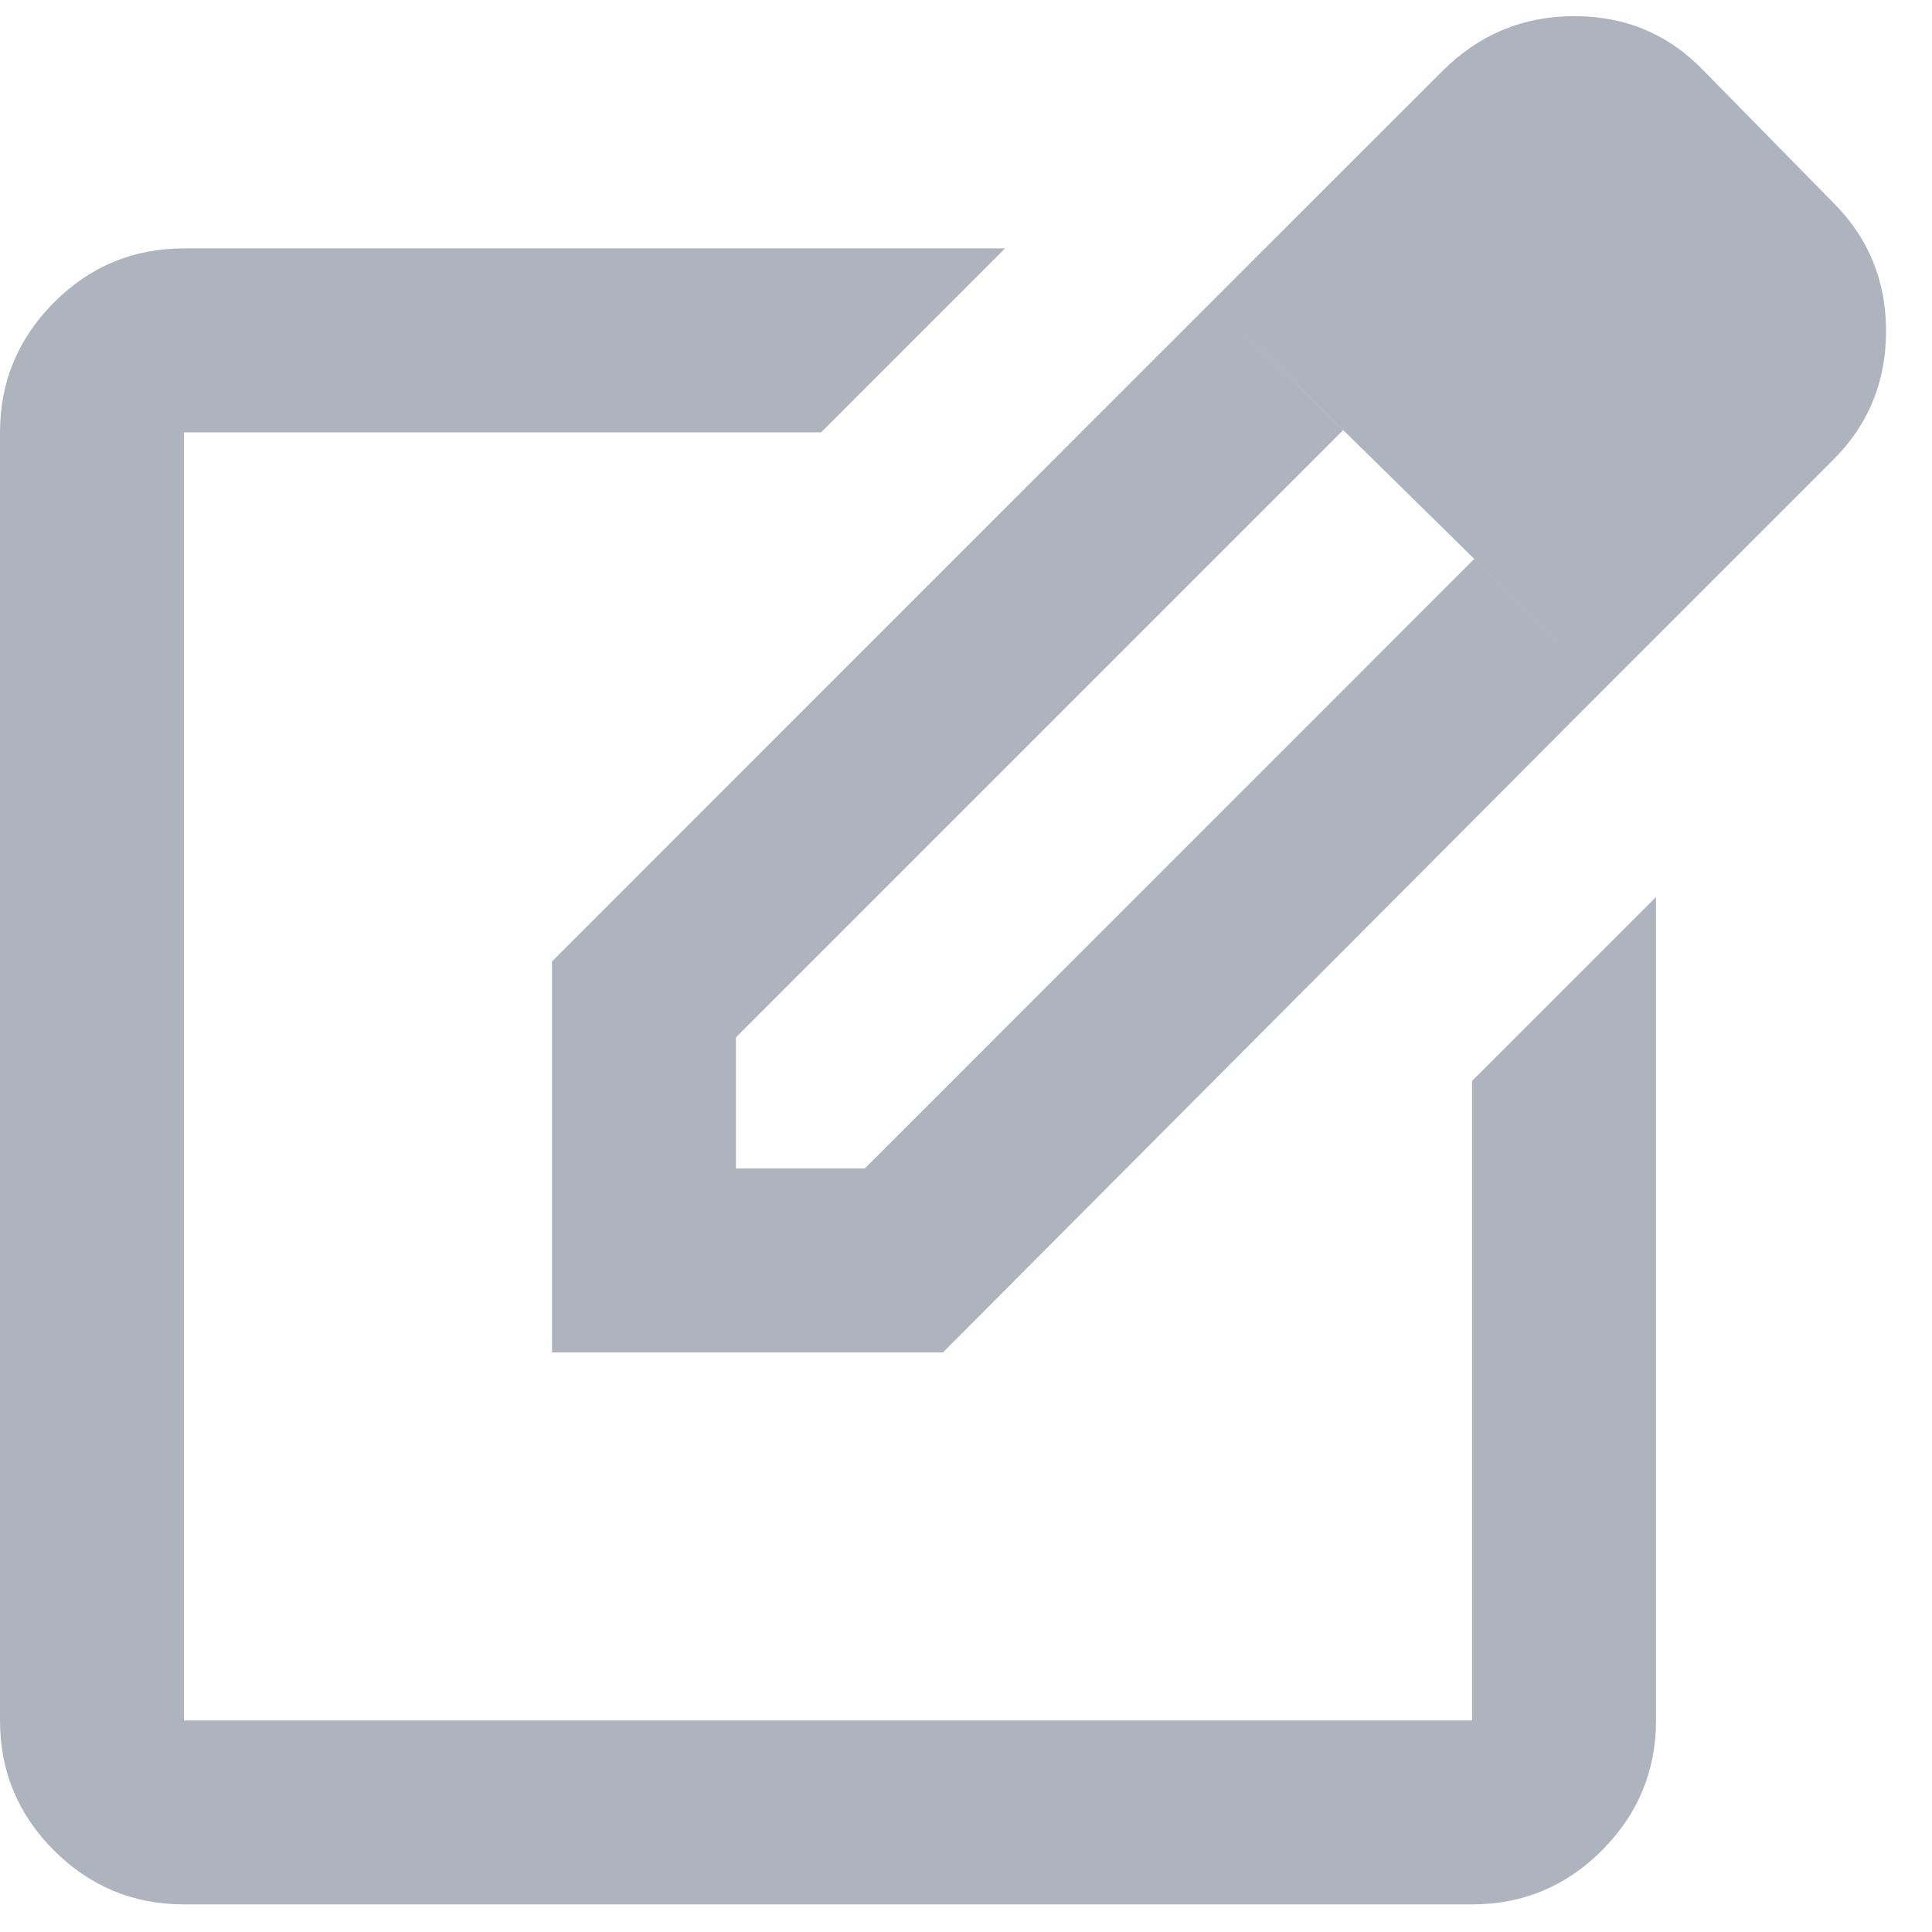 <svg width="14" height="14" viewBox="0 0 14 14" fill="none" xmlns="http://www.w3.org/2000/svg">
<g clip-path="url(#clip0_14_1165)">
<path d="M1.333 13.8C0.967 13.8 0.653 13.67 0.391 13.409C0.13 13.148 -0 12.834 1.13186e-06 12.467V3.133C1.13186e-06 2.767 0.131 2.453 0.392 2.191C0.653 1.93 0.967 1.8 1.333 1.8H7.283L5.95 3.133H1.333V12.467H10.667V7.833L12 6.5V12.467C12 12.833 11.869 13.147 11.608 13.409C11.347 13.67 11.033 13.8 10.667 13.8H1.333ZM8.783 2.183L9.733 3.117L5.333 7.517V8.467H6.267L10.683 4.05L11.633 4.983L6.833 9.8H4V6.967L8.783 2.183ZM11.633 4.983L8.783 2.183L10.45 0.517C10.717 0.25 11.036 0.117 11.409 0.117C11.781 0.117 12.095 0.25 12.35 0.517L13.283 1.467C13.539 1.722 13.667 2.033 13.667 2.4C13.667 2.767 13.539 3.078 13.283 3.333L11.633 4.983Z" fill="#AEB3BE"/>
</g>
<defs>
<clipPath id="clip0_14_1165">
<rect width="14" height="14" fill="white"/>
</clipPath>
</defs>
</svg>
